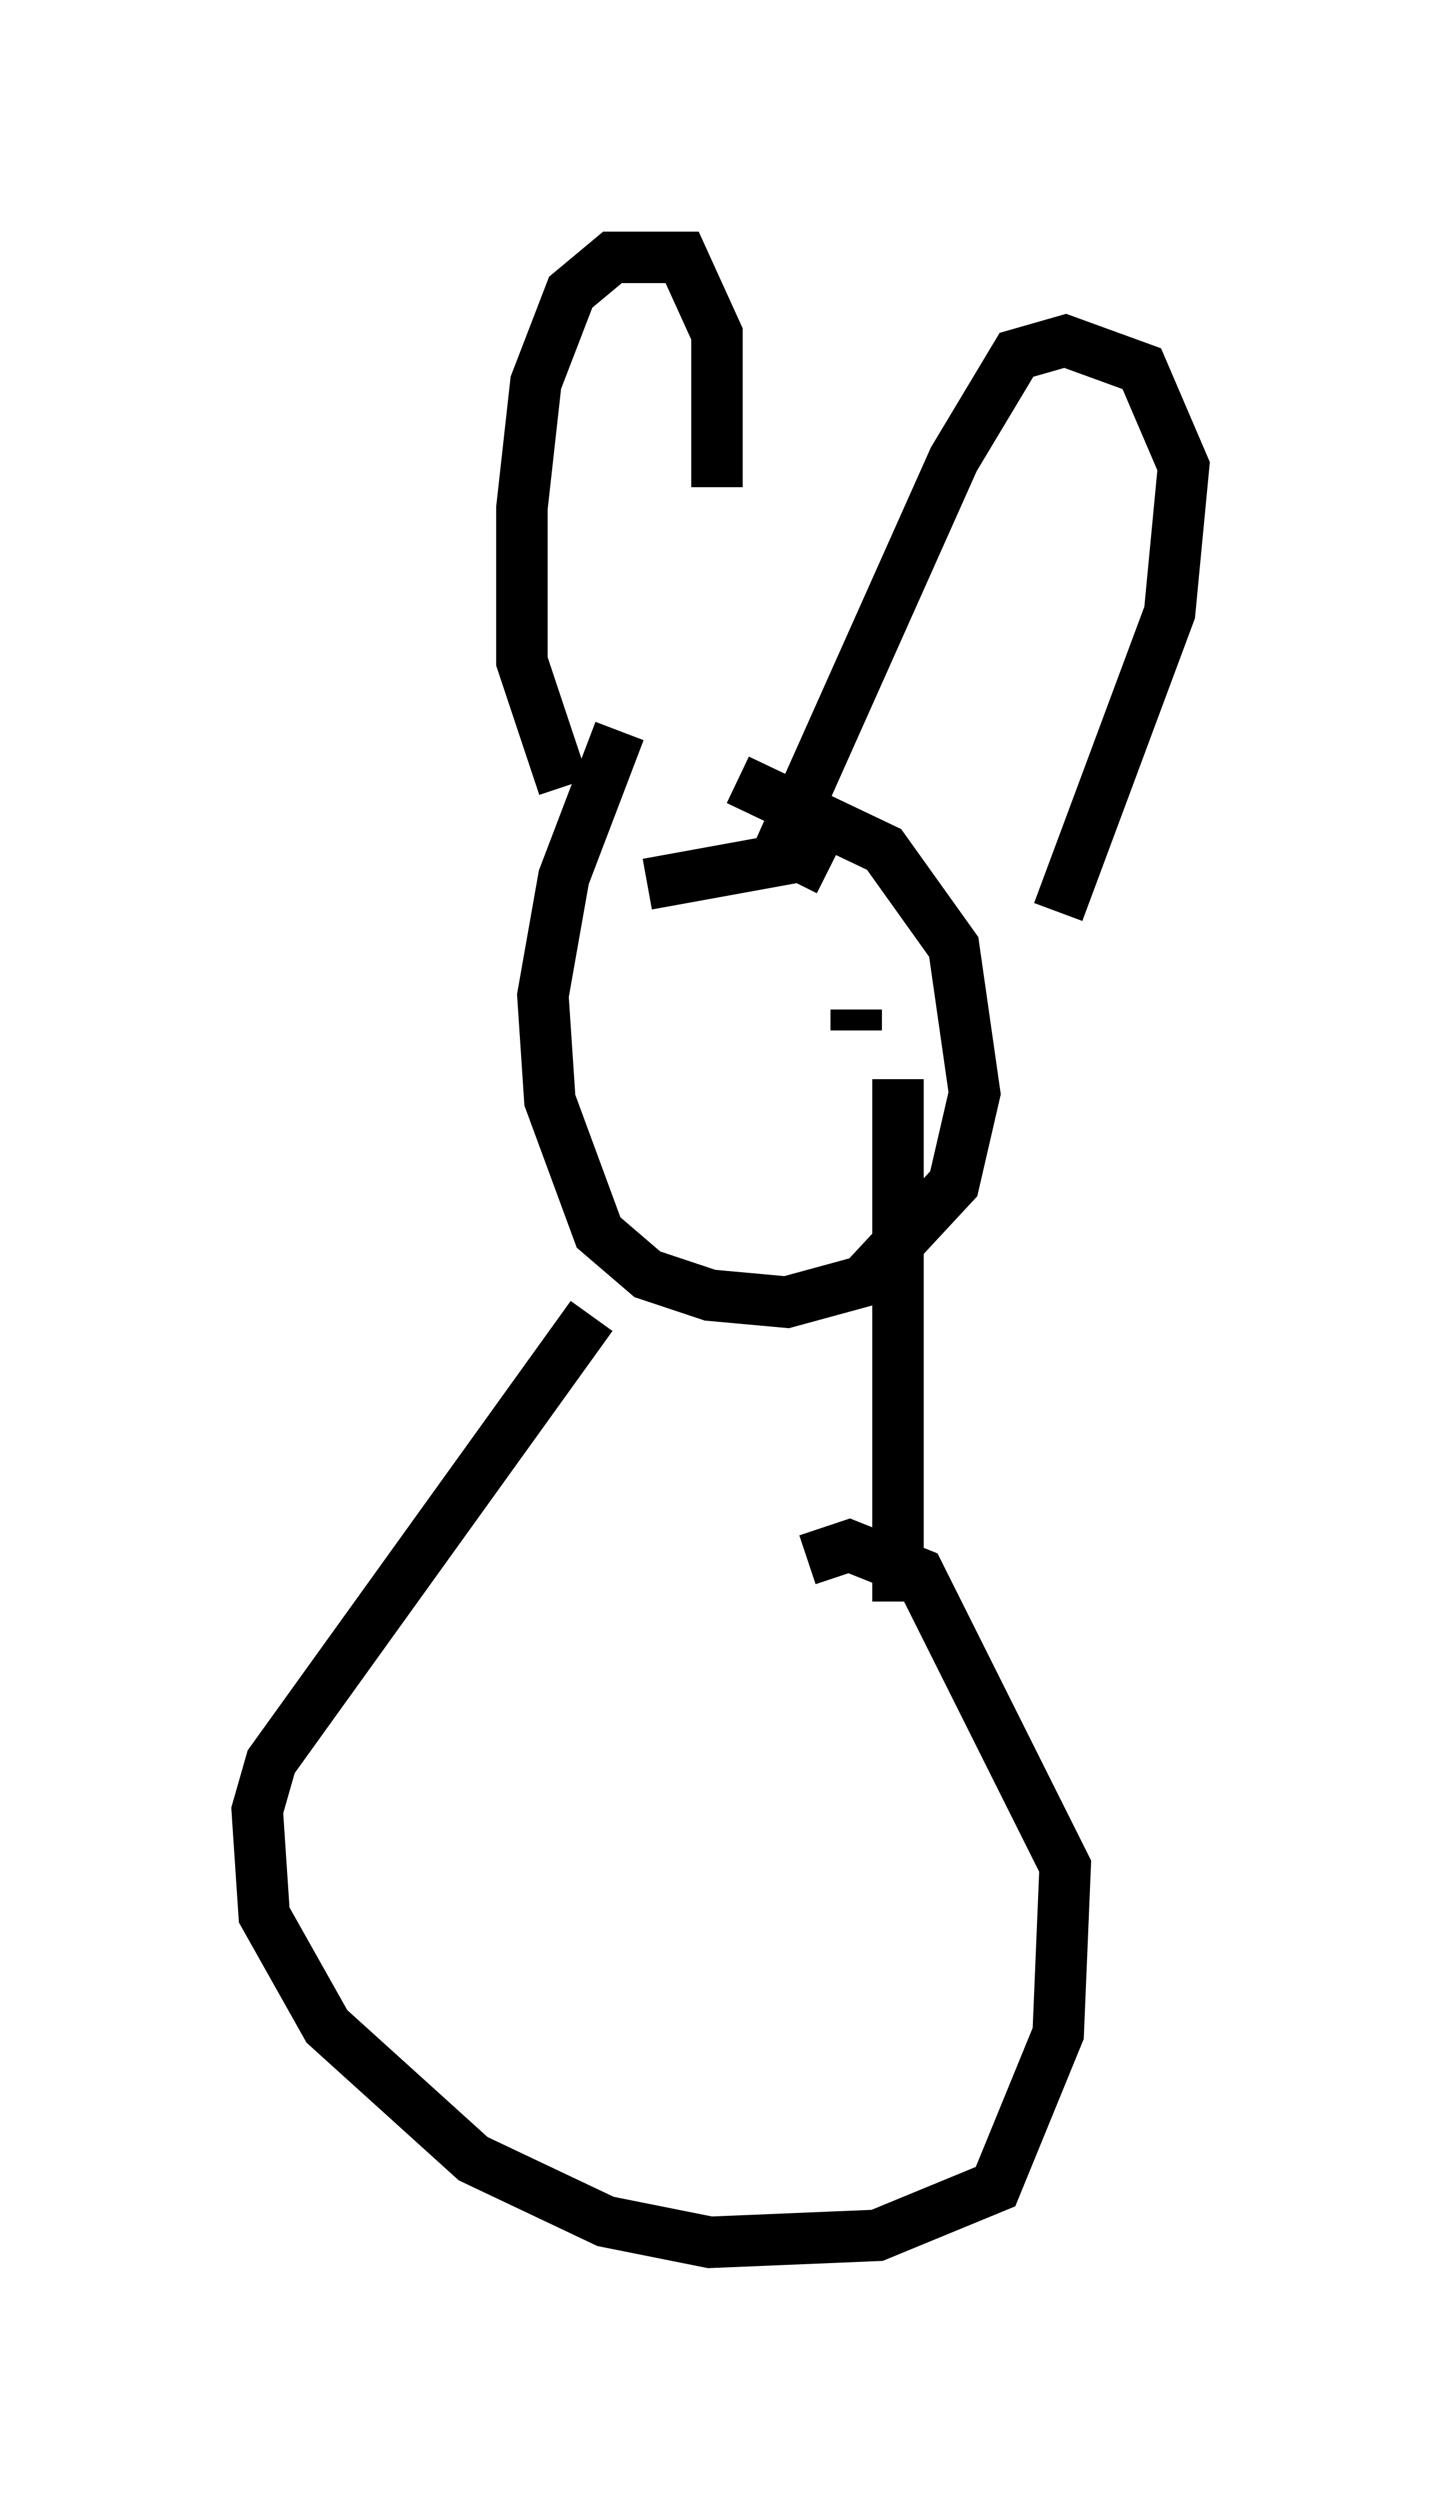 <?xml version="1.0" encoding="utf-8" ?>
<svg baseProfile="full" height="48.565" version="1.1" width="27.997" xmlns="http://www.w3.org/2000/svg" xmlns:ev="http://www.w3.org/2001/xml-events" xmlns:xlink="http://www.w3.org/1999/xlink"><defs /><rect fill="white" height="48.565" width="27.997" x="0" y="0" /><path d="M13.931, 11.766 m-1.894, 2.436 l-1.083, 2.842 -0.406, 2.3 l0.135, 2.03 0.947, 2.571 l0.947, 0.812 1.218, 0.406 l1.488, 0.135 1.488, -0.406 l1.759, -1.894 0.406, -1.759 l-0.406, -2.842 -1.353, -1.894 l-2.842, -1.353 m-3.383, 0.135 l-0.812, -2.436 0.0, -2.977 l0.271, -2.436 0.677, -1.759 l0.812, -0.677 1.353, 0.0 l0.677, 1.488 0.0, 2.977 m1.218, 7.036 l3.383, -7.578 1.218, -2.03 l0.947, -0.271 1.488, 0.541 l0.812, 1.894 -0.271, 2.842 l-2.165, 5.819 m-9.066, 7.848 l-6.225, 8.66 -0.271, 0.947 l0.135, 2.03 1.218, 2.165 l2.842, 2.571 2.571, 1.218 l2.03, 0.406 3.248, -0.135 l2.3, -0.947 1.218, -2.977 l0.135, -3.248 -2.842, -5.683 l-1.353, -0.541 -0.812, 0.271 m1.759, 0.812 l0.0, -10.149 m-4.871, -3.789 l2.977, -0.541 0.541, 0.271 m0.541, 3.112 l0.0, -0.406 " fill="none" stroke="black" stroke-width="1" /></svg>